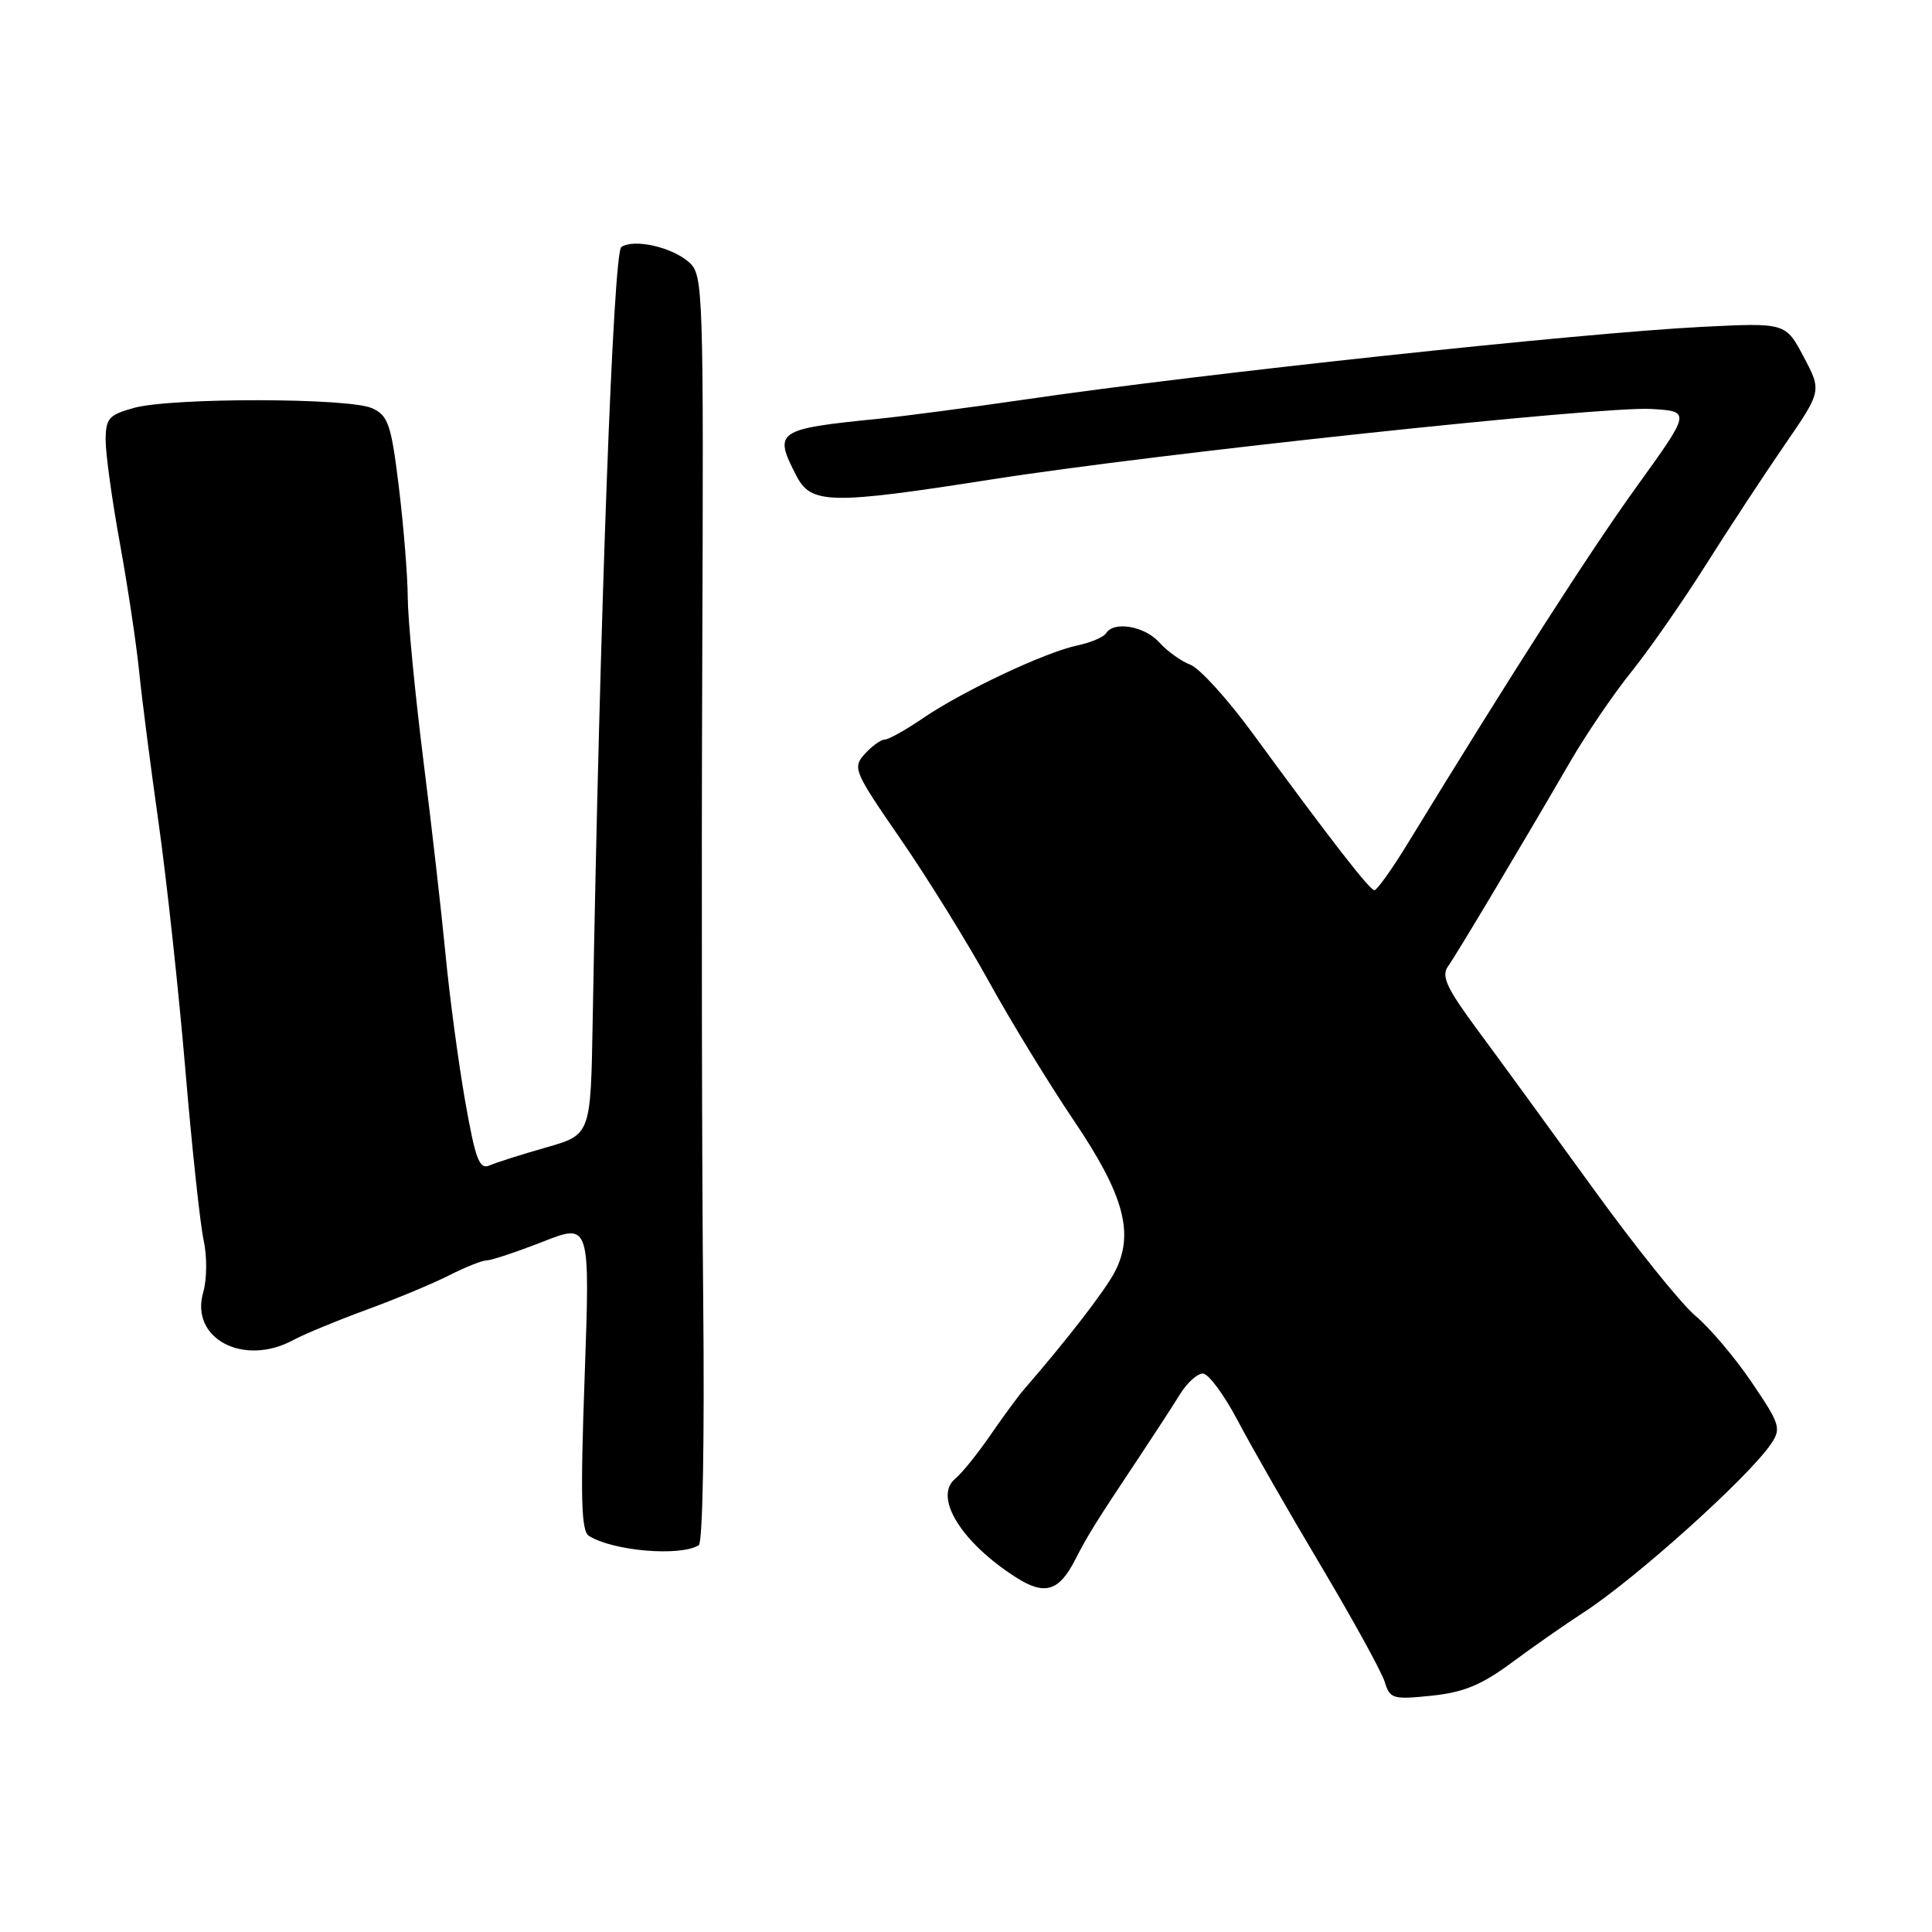 <?xml version="1.0" encoding="UTF-8" standalone="no"?>
<!DOCTYPE svg PUBLIC "-//W3C//DTD SVG 1.1//EN" "http://www.w3.org/Graphics/SVG/1.1/DTD/svg11.dtd" >
<svg xmlns="http://www.w3.org/2000/svg" xmlns:xlink="http://www.w3.org/1999/xlink" version="1.1" viewBox="0 0 256 256">
 <g >
 <path fill="currentColor"
d=" M 200.32 220.30 C 203.17 218.19 207.42 215.22 209.77 213.70 C 216.66 209.25 231.71 195.72 234.68 191.31 C 236.05 189.27 235.86 188.69 232.10 183.15 C 229.88 179.87 226.52 175.91 224.65 174.35 C 222.77 172.78 216.68 165.20 211.11 157.50 C 205.54 149.80 198.67 140.38 195.86 136.58 C 191.71 130.98 190.95 129.35 191.85 128.08 C 193.00 126.47 201.18 112.77 208.09 100.88 C 210.20 97.25 213.86 91.87 216.22 88.95 C 218.57 86.02 222.97 79.70 226.00 74.90 C 229.03 70.10 233.73 62.94 236.45 58.99 C 241.39 51.81 241.39 51.81 239.00 47.29 C 236.60 42.76 236.60 42.76 225.55 43.31 C 209.72 44.10 159.37 49.49 136.00 52.91 C 128.57 53.99 119.80 55.15 116.50 55.48 C 102.85 56.85 102.46 57.12 105.53 63.05 C 107.48 66.83 110.02 66.88 131.50 63.51 C 153.17 60.11 212.24 53.80 218.78 54.19 C 224.06 54.50 224.06 54.50 216.85 64.50 C 210.61 73.17 200.42 89.05 186.54 111.75 C 184.44 115.19 182.44 117.98 182.11 117.96 C 181.47 117.93 176.21 111.14 166.02 97.22 C 162.69 92.66 158.96 88.55 157.73 88.08 C 156.50 87.61 154.64 86.28 153.60 85.11 C 151.65 82.95 147.57 82.26 146.55 83.92 C 146.23 84.43 144.52 85.15 142.74 85.53 C 138.49 86.42 127.59 91.56 122.32 95.15 C 120.02 96.72 117.73 98.00 117.22 98.00 C 116.72 98.00 115.53 98.86 114.59 99.90 C 112.94 101.73 113.14 102.20 119.31 111.15 C 122.86 116.29 128.12 124.78 131.00 130.00 C 133.87 135.22 138.94 143.51 142.25 148.42 C 148.97 158.35 150.36 163.50 147.69 168.58 C 146.40 171.04 141.34 177.59 135.69 184.10 C 134.93 184.97 132.93 187.70 131.24 190.15 C 129.55 192.61 127.45 195.22 126.56 195.95 C 123.66 198.36 127.38 204.39 134.64 209.02 C 138.43 211.44 140.32 210.87 142.47 206.67 C 144.16 203.37 145.14 201.79 151.08 192.87 C 153.04 189.92 155.42 186.26 156.35 184.75 C 157.28 183.24 158.65 182.00 159.38 182.00 C 160.12 182.00 162.20 184.81 164.01 188.25 C 165.82 191.69 170.78 200.35 175.04 207.50 C 179.29 214.65 183.10 221.57 183.49 222.88 C 184.17 225.10 184.57 225.22 189.68 224.69 C 193.93 224.25 196.30 223.28 200.32 220.30 Z  M 92.59 204.75 C 93.12 204.43 93.36 190.66 93.18 172.35 C 93.00 154.83 92.94 117.10 93.05 88.50 C 93.24 38.17 93.19 36.44 91.31 34.76 C 89.05 32.74 84.02 31.60 82.33 32.73 C 81.26 33.45 79.48 81.58 78.53 135.43 C 78.27 150.36 78.27 150.36 72.38 152.04 C 69.15 152.96 65.77 154.03 64.88 154.42 C 63.51 155.01 63.01 153.68 61.62 145.81 C 60.73 140.69 59.56 132.00 59.04 126.50 C 58.51 121.00 57.18 109.30 56.07 100.50 C 54.97 91.70 54.05 82.11 54.03 79.19 C 54.01 76.27 53.48 69.68 52.85 64.53 C 51.83 56.19 51.44 55.07 49.30 54.09 C 46.25 52.70 22.72 52.67 17.75 54.05 C 14.40 54.98 14.00 55.44 14.00 58.35 C 14.00 60.15 14.85 66.31 15.90 72.06 C 16.94 77.80 18.08 85.42 18.44 89.00 C 18.80 92.58 19.96 101.58 21.01 109.00 C 22.06 116.42 23.65 131.05 24.54 141.50 C 25.42 151.95 26.52 162.22 26.98 164.32 C 27.45 166.46 27.43 169.52 26.92 171.27 C 25.17 177.37 32.27 181.12 38.85 177.57 C 40.31 176.78 44.69 174.97 48.59 173.54 C 52.49 172.11 57.42 170.06 59.55 168.97 C 61.68 167.89 63.92 167.00 64.52 167.00 C 65.13 167.00 68.45 165.89 71.91 164.54 C 78.19 162.07 78.19 162.07 77.47 182.40 C 76.89 198.53 77.01 202.89 78.04 203.52 C 81.28 205.53 90.13 206.27 92.59 204.75 Z "/>
</g>
</svg>